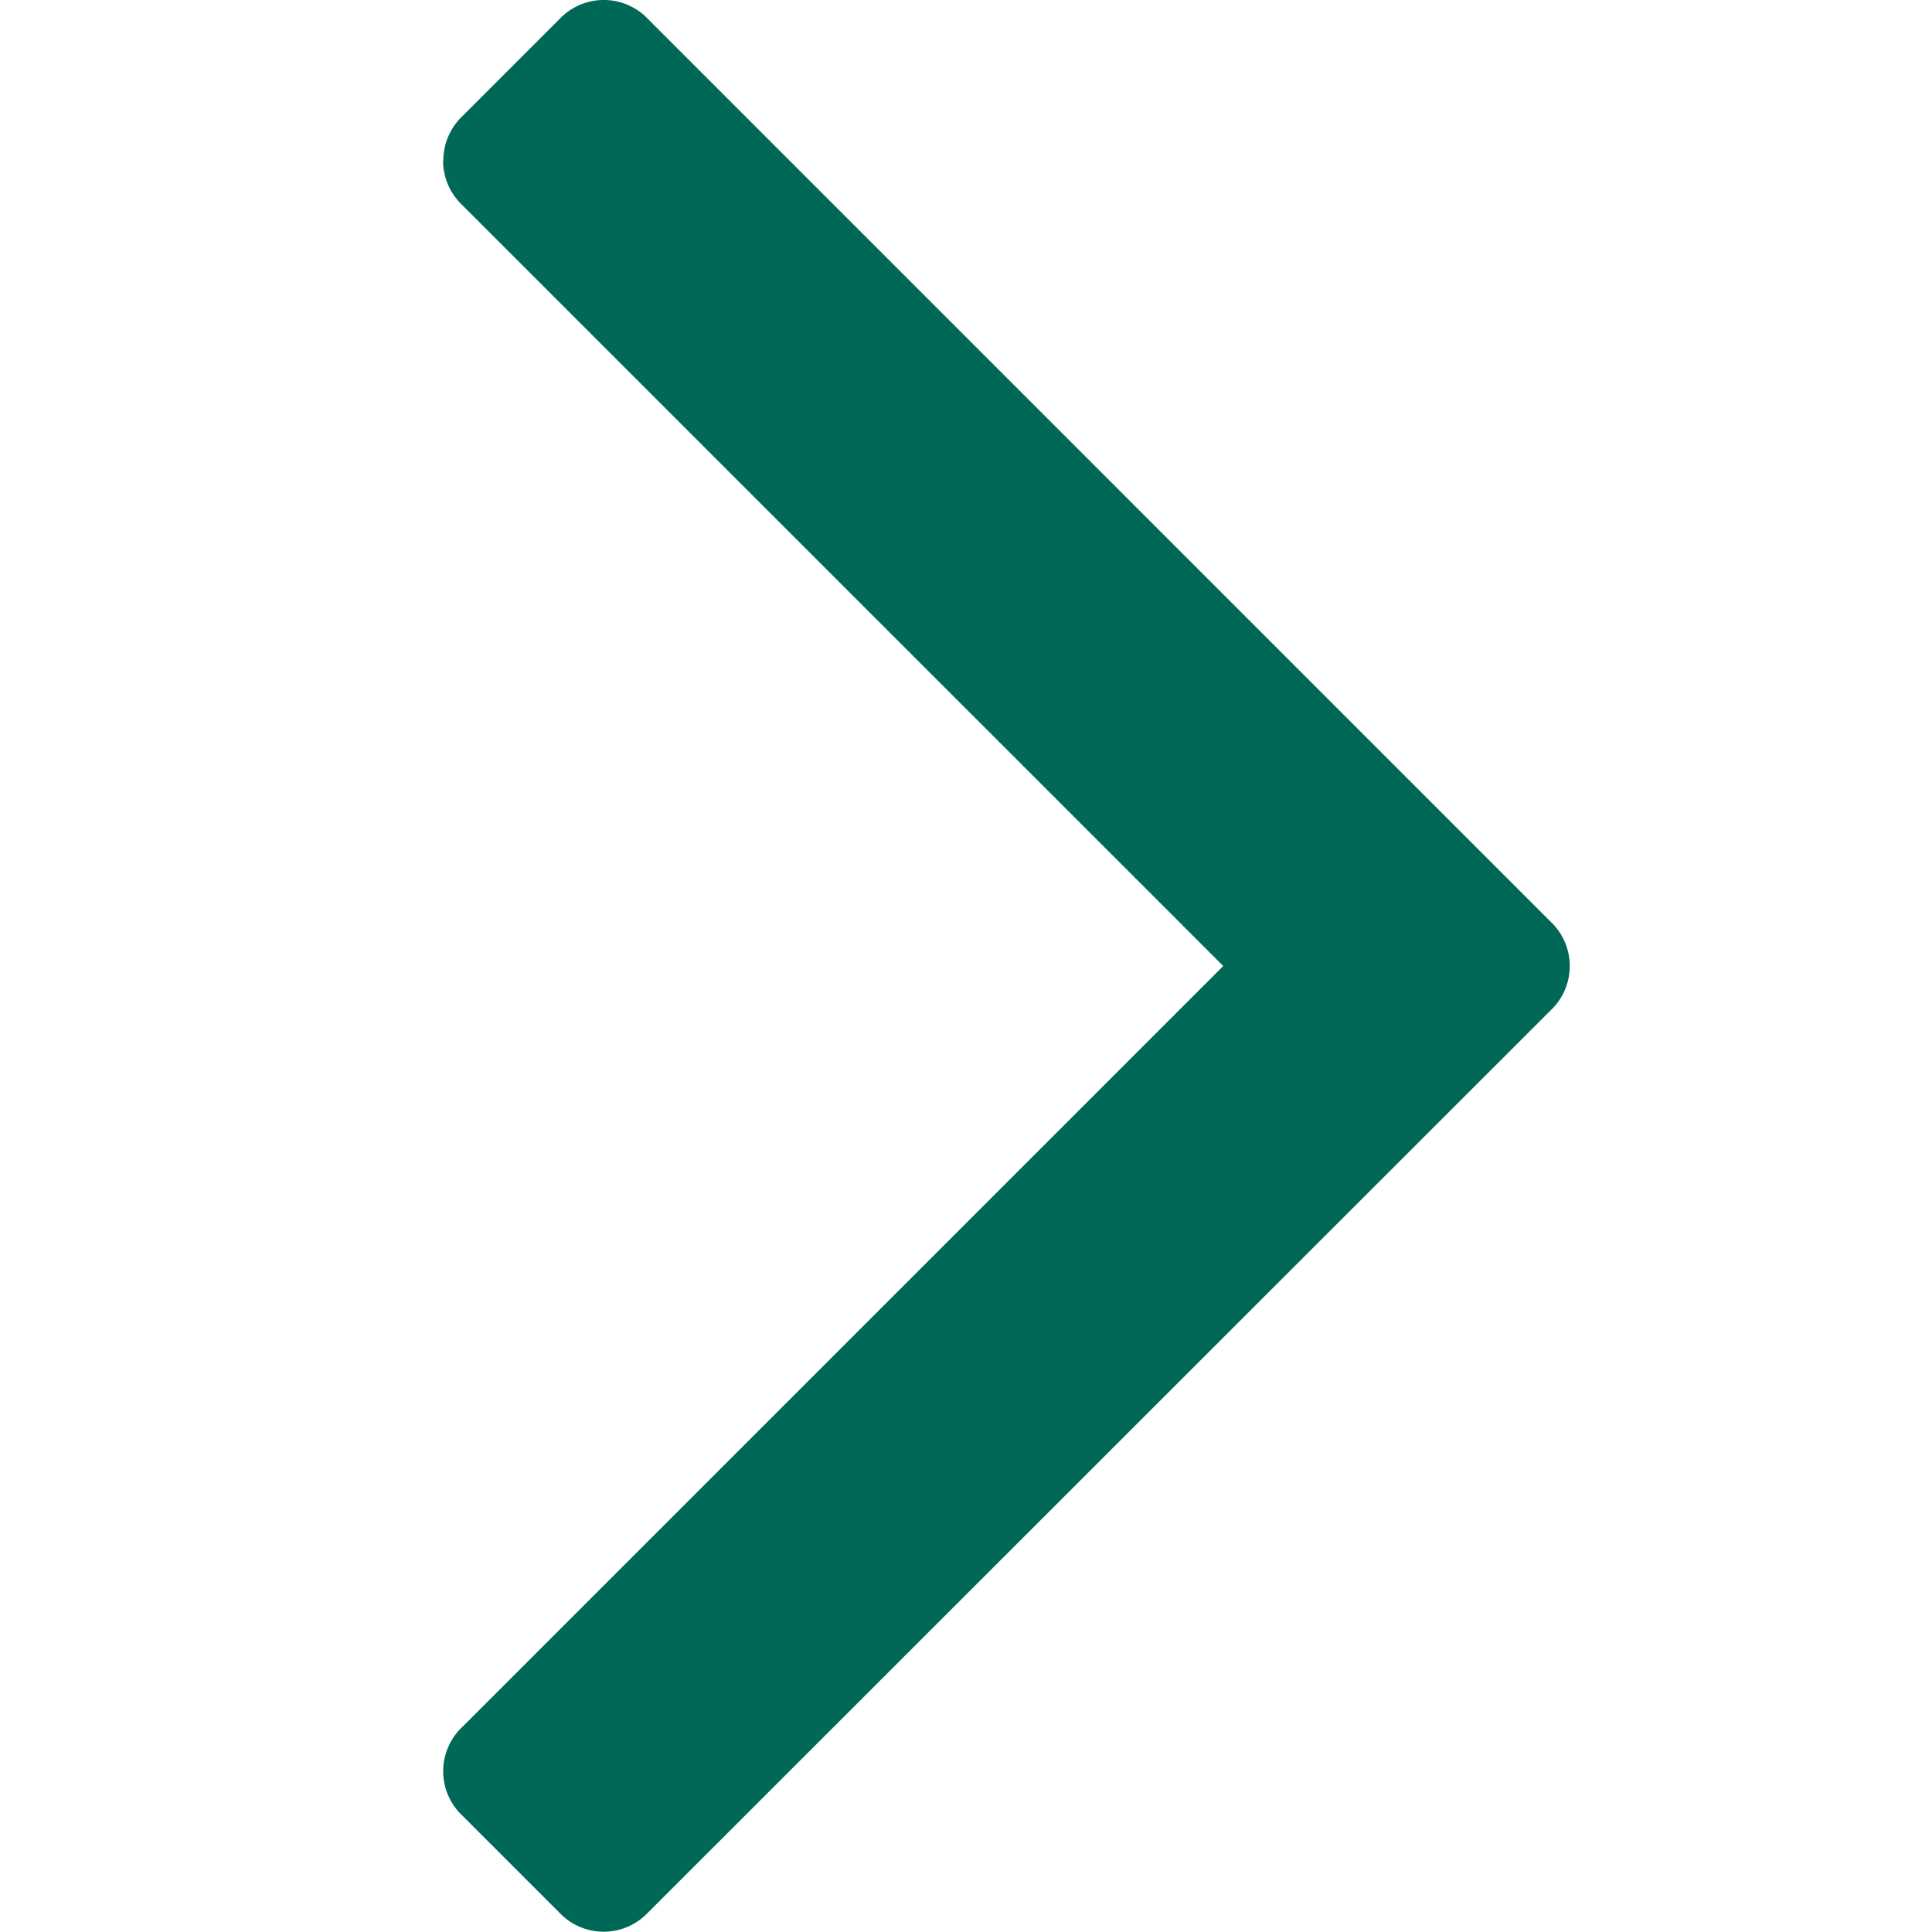<svg xmlns="http://www.w3.org/2000/svg" xmlns:xlink="http://www.w3.org/1999/xlink" width="32" height="32" viewBox="0 0 32 32">
  <defs>
    <clipPath id="clip-path">
      <rect id="Rectángulo_63763" data-name="Rectángulo 63763" width="32" height="32" transform="translate(8.426 40.426) rotate(-90)" fill="#006857" stroke="#707070" stroke-width="1"/>
    </clipPath>
  </defs>
  <g id="Enmascarar_grupo_859" data-name="Enmascarar grupo 859" transform="translate(40.426 40.426) rotate(180)" clip-path="url(#clip-path)">
    <g id="angle-right" transform="translate(14.426 8.426)">
      <path id="Trazado_22147" data-name="Trazado 22147" d="M18.661,29.339a1.014,1.014,0,0,0-.32-.738L5.739,16l12.6-12.6a1.009,1.009,0,0,0,0-1.475l-1.6-1.6a1.009,1.009,0,0,0-1.475,0L.32,15.262a1.009,1.009,0,0,0,0,1.475L15.262,31.68a1.009,1.009,0,0,0,1.475,0l1.6-1.6a1.014,1.014,0,0,0,.32-.738Z" transform="translate(0 0)" fill="#006857"/>
    </g>
  </g>
</svg>
